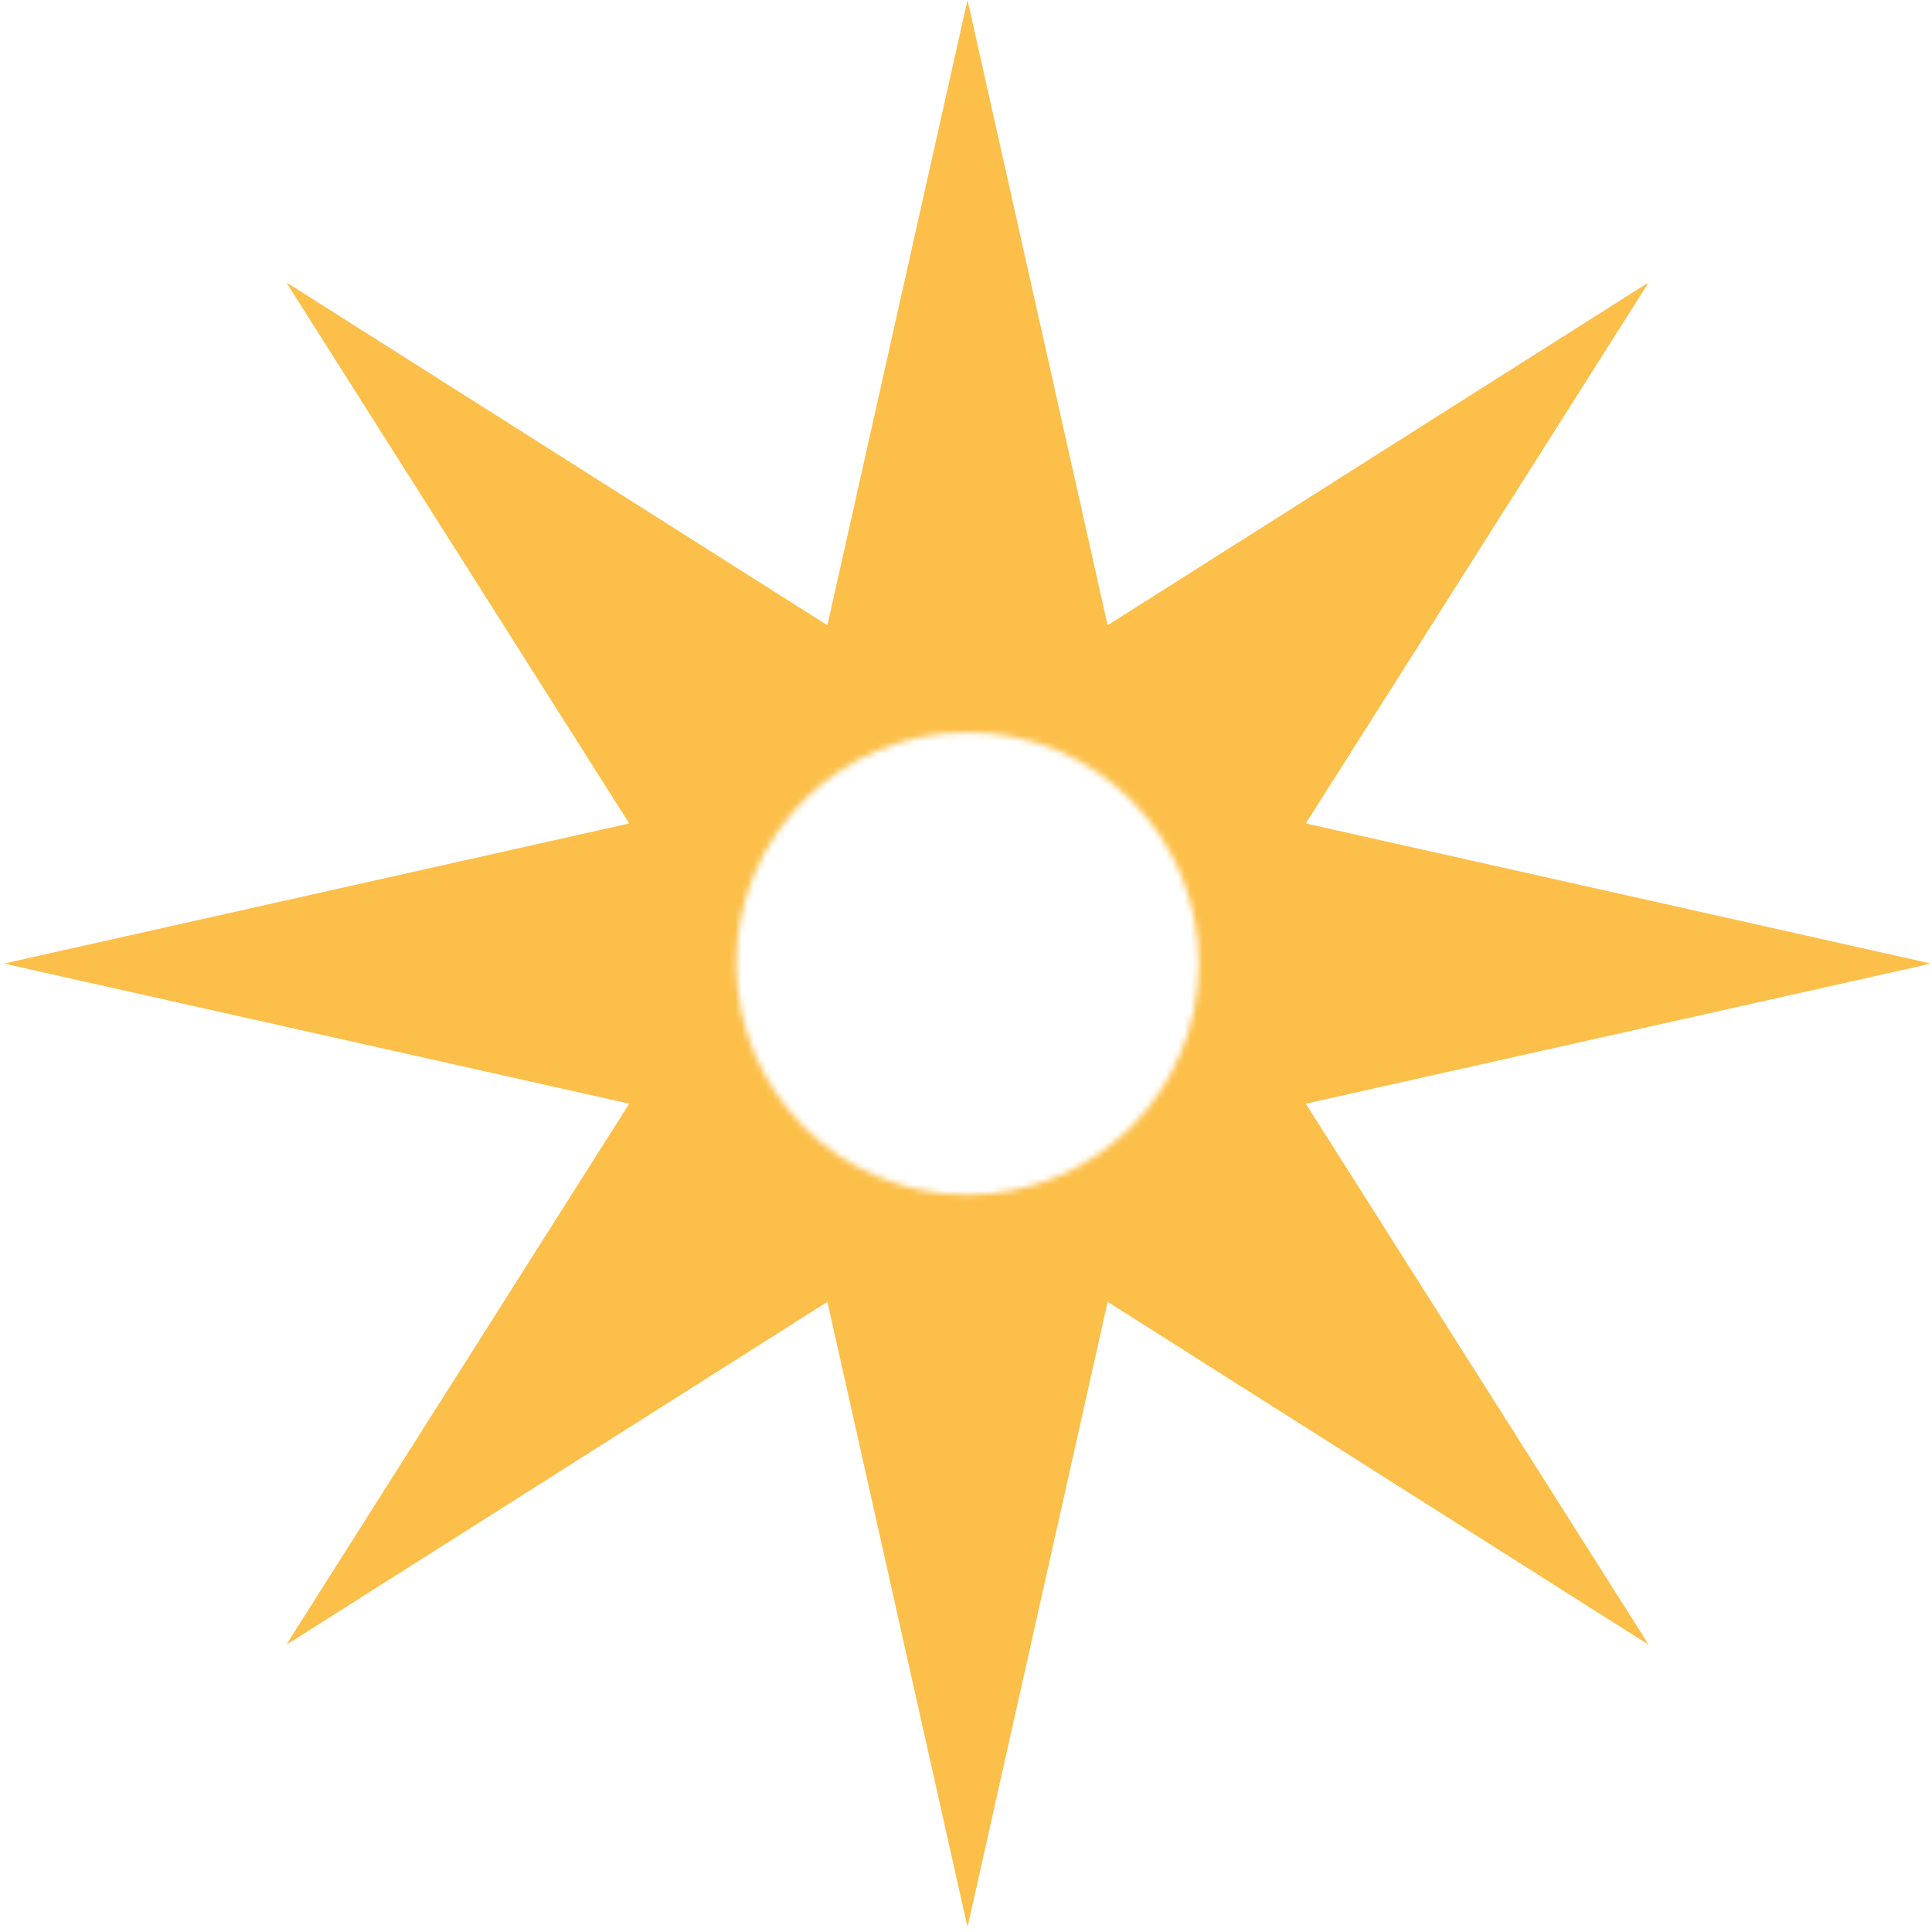 <svg width="314" height="314" viewBox="0 0 314 314" fill="none" xmlns="http://www.w3.org/2000/svg">
<mask id="mask0_6_68" style="mask-type:alpha" maskUnits="userSpaceOnUse" x="0" y="0" width="314" height="314">
<path d="M313.849 156.604C313.849 243.094 243.735 313.208 157.245 313.208C70.755 313.208 0.641 243.094 0.641 156.604C0.641 70.114 70.755 0 157.245 0C243.735 0 313.849 70.114 313.849 156.604ZM119.672 156.604C119.672 177.355 136.494 194.177 157.245 194.177C177.997 194.177 194.819 177.355 194.819 156.604C194.819 135.853 177.997 119.03 157.245 119.03C136.494 119.03 119.672 135.853 119.672 156.604Z" fill="#FCBF49"/>
</mask>
<g mask="url(#mask0_6_68)">
<path d="M157.245 0L180.019 101.624L267.981 45.868L212.225 133.831L313.849 156.604L212.225 179.377L267.981 267.339L180.019 211.583L157.245 313.208L134.472 211.583L46.51 267.339L102.266 179.377L0.641 156.604L102.266 133.831L46.51 45.868L134.472 101.624L157.245 0Z" fill="#FCBF49"/>
</g>
</svg>
